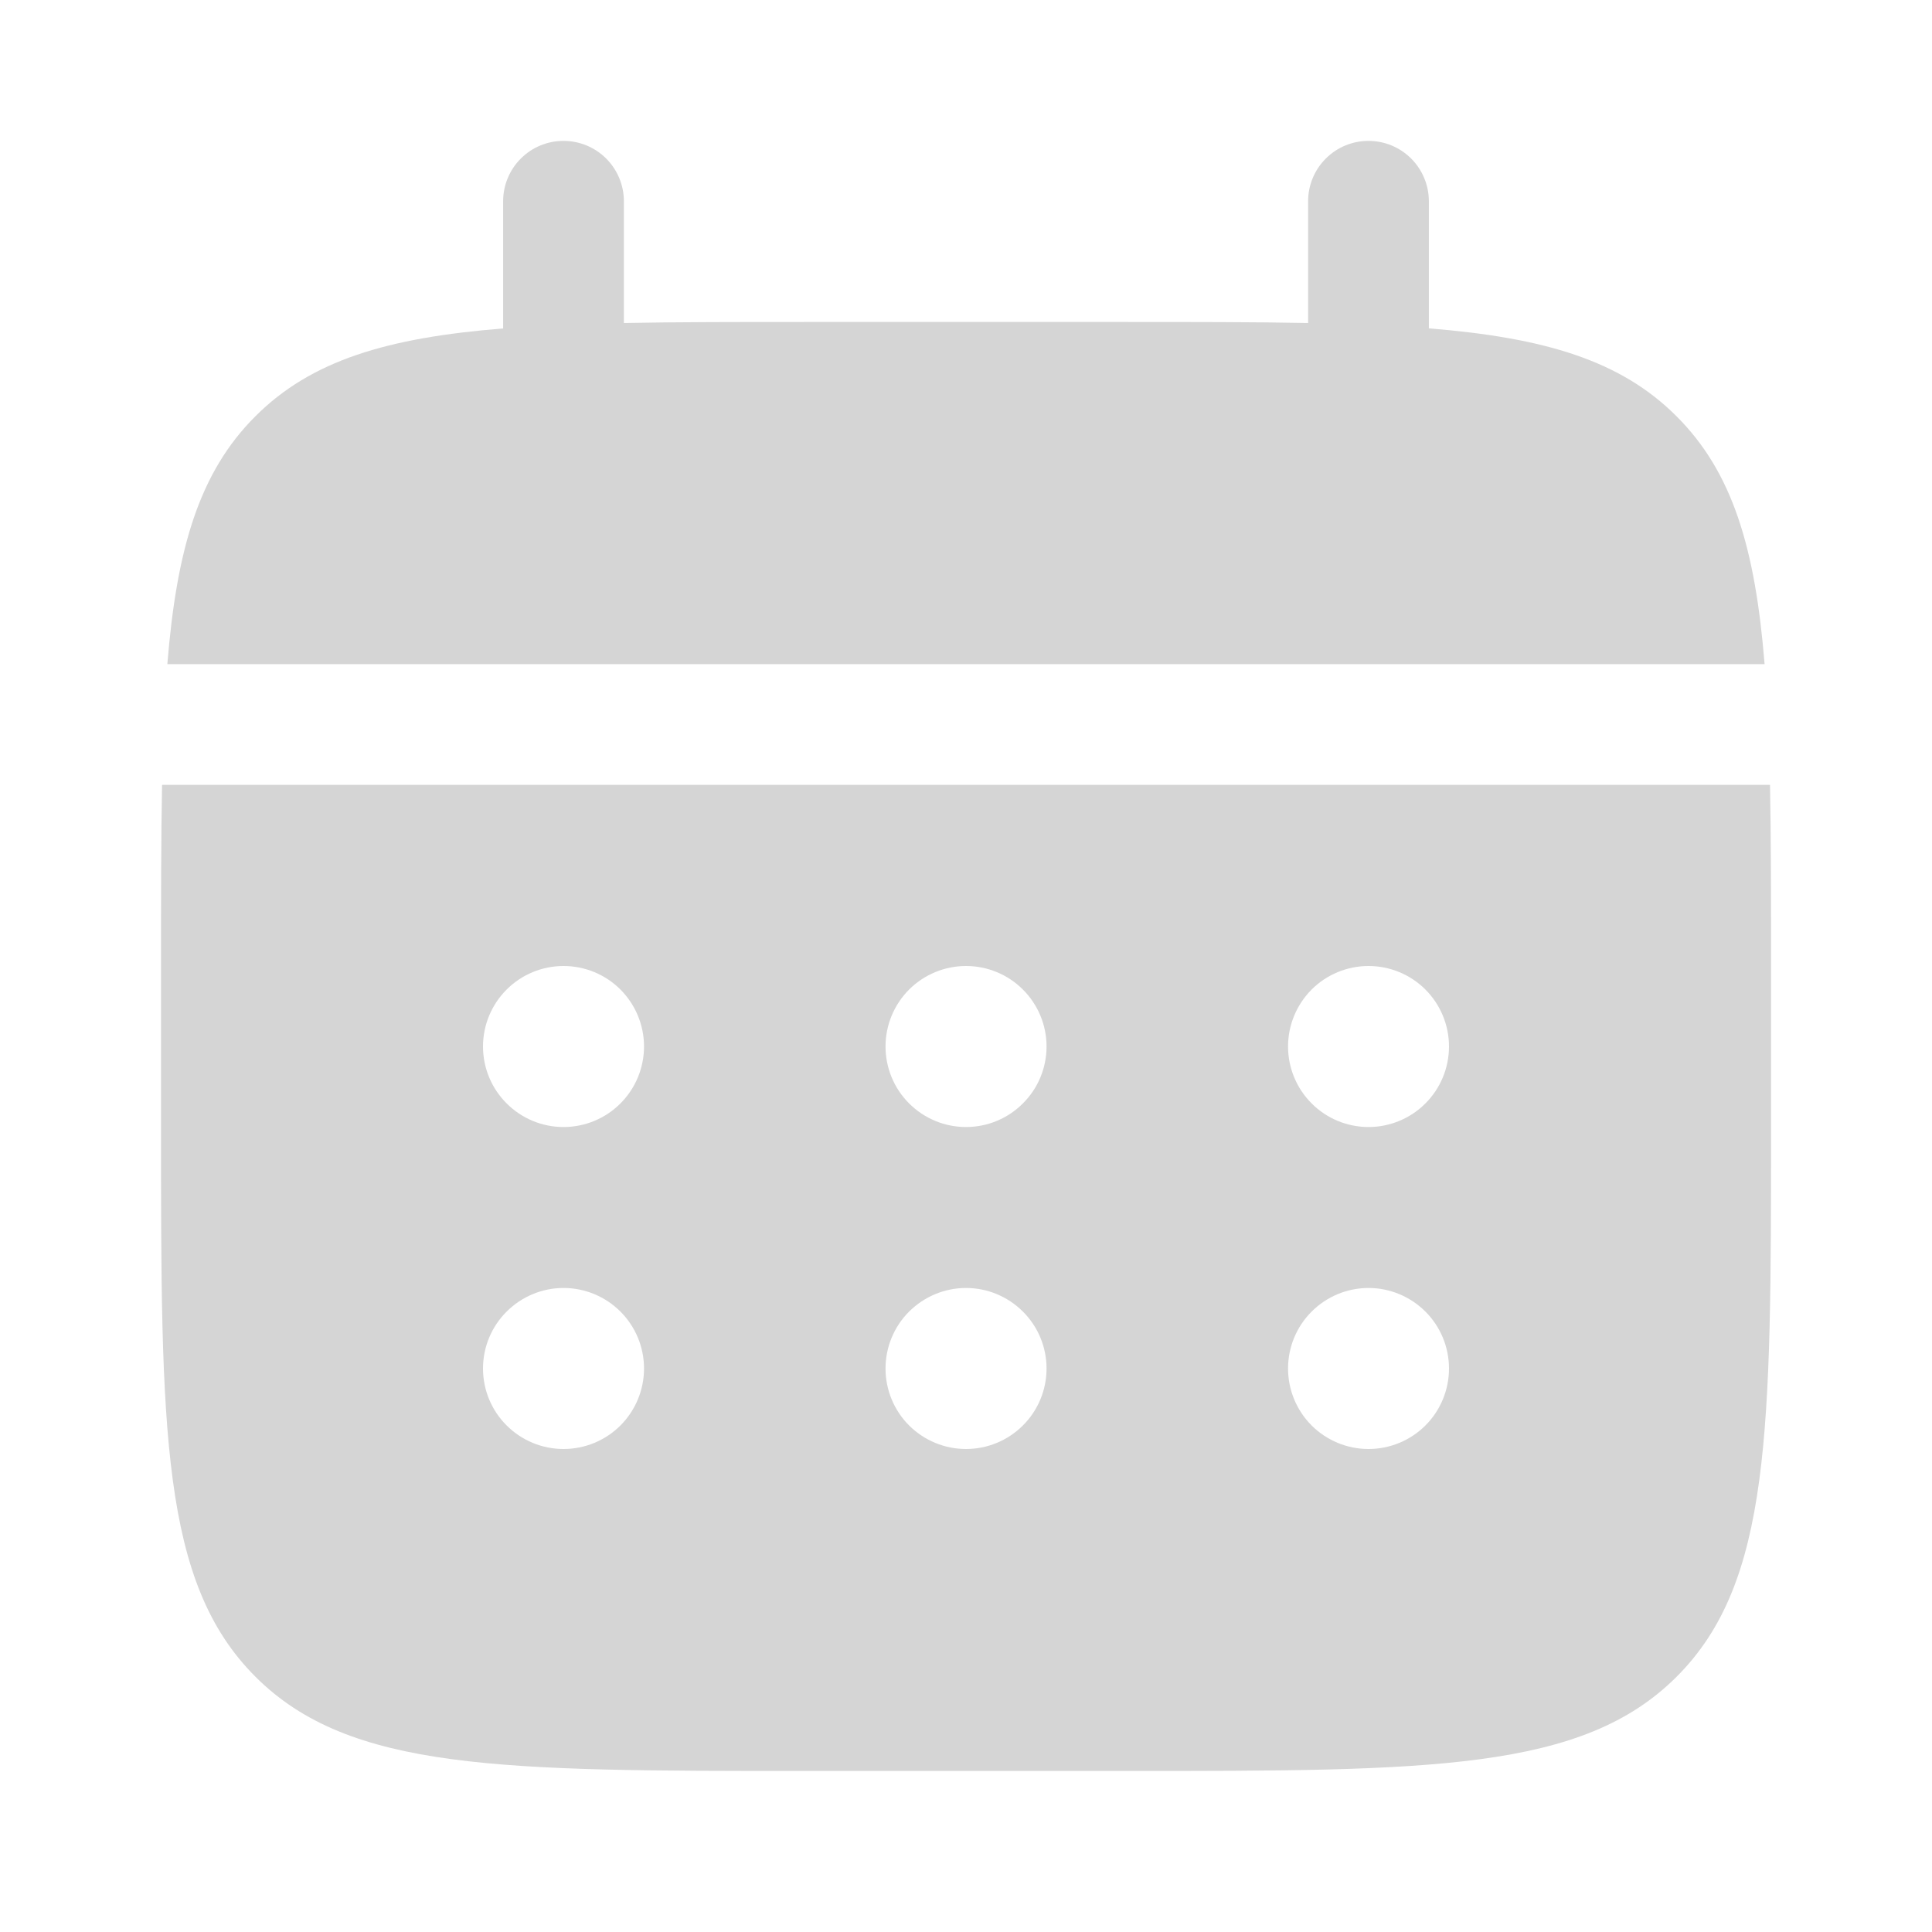 <svg width="26" height="26" viewBox="0 0 26 26" fill="none" xmlns="http://www.w3.org/2000/svg">
<path d="M8.396 2.708C8.396 2.493 8.31 2.286 8.158 2.134C8.005 1.981 7.799 1.896 7.583 1.896C7.368 1.896 7.161 1.981 7.009 2.134C6.856 2.286 6.771 2.493 6.771 2.708V4.42C5.211 4.545 4.188 4.85 3.436 5.603C2.683 6.355 2.378 7.379 2.252 8.938H23.747C23.622 7.378 23.316 6.355 22.563 5.603C21.811 4.85 20.788 4.545 19.229 4.419V2.708C19.229 2.493 19.143 2.286 18.991 2.134C18.838 1.981 18.632 1.896 18.416 1.896C18.201 1.896 17.994 1.981 17.842 2.134C17.689 2.286 17.604 2.493 17.604 2.708V4.347C16.884 4.333 16.075 4.333 15.166 4.333H10.833C9.924 4.333 9.116 4.333 8.396 4.347V2.708Z" fill="#D5D5D5"/>
<path fill-rule="evenodd" clip-rule="evenodd" d="M2.167 13C2.167 12.091 2.167 11.283 2.181 10.562H23.82C23.834 11.283 23.834 12.091 23.834 13V15.167C23.834 19.252 23.834 21.295 22.564 22.564C21.295 23.833 19.252 23.833 15.167 23.833H10.834C6.748 23.833 4.705 23.833 3.437 22.564C2.167 21.295 2.167 19.252 2.167 15.167V13ZM18.417 15.167C18.704 15.167 18.98 15.053 19.183 14.849C19.386 14.646 19.5 14.371 19.5 14.083C19.5 13.796 19.386 13.521 19.183 13.317C18.98 13.114 18.704 13 18.417 13C18.13 13 17.854 13.114 17.651 13.317C17.448 13.521 17.334 13.796 17.334 14.083C17.334 14.371 17.448 14.646 17.651 14.849C17.854 15.053 18.13 15.167 18.417 15.167ZM18.417 19.5C18.704 19.5 18.98 19.386 19.183 19.183C19.386 18.98 19.5 18.704 19.5 18.417C19.5 18.129 19.386 17.854 19.183 17.651C18.98 17.448 18.704 17.333 18.417 17.333C18.13 17.333 17.854 17.448 17.651 17.651C17.448 17.854 17.334 18.129 17.334 18.417C17.334 18.704 17.448 18.98 17.651 19.183C17.854 19.386 18.13 19.5 18.417 19.5ZM14.084 14.083C14.084 14.371 13.97 14.646 13.766 14.849C13.563 15.053 13.288 15.167 13 15.167C12.713 15.167 12.438 15.053 12.234 14.849C12.031 14.646 11.917 14.371 11.917 14.083C11.917 13.796 12.031 13.521 12.234 13.317C12.438 13.114 12.713 13 13 13C13.288 13 13.563 13.114 13.766 13.317C13.97 13.521 14.084 13.796 14.084 14.083ZM14.084 18.417C14.084 18.704 13.97 18.98 13.766 19.183C13.563 19.386 13.288 19.5 13 19.5C12.713 19.5 12.438 19.386 12.234 19.183C12.031 18.98 11.917 18.704 11.917 18.417C11.917 18.129 12.031 17.854 12.234 17.651C12.438 17.448 12.713 17.333 13 17.333C13.288 17.333 13.563 17.448 13.766 17.651C13.97 17.854 14.084 18.129 14.084 18.417ZM7.584 15.167C7.871 15.167 8.147 15.053 8.35 14.849C8.553 14.646 8.667 14.371 8.667 14.083C8.667 13.796 8.553 13.521 8.35 13.317C8.147 13.114 7.871 13 7.584 13C7.296 13 7.021 13.114 6.818 13.317C6.614 13.521 6.5 13.796 6.5 14.083C6.5 14.371 6.614 14.646 6.818 14.849C7.021 15.053 7.296 15.167 7.584 15.167ZM7.584 19.5C7.871 19.5 8.147 19.386 8.35 19.183C8.553 18.98 8.667 18.704 8.667 18.417C8.667 18.129 8.553 17.854 8.35 17.651C8.147 17.448 7.871 17.333 7.584 17.333C7.296 17.333 7.021 17.448 6.818 17.651C6.614 17.854 6.5 18.129 6.5 18.417C6.5 18.704 6.614 18.98 6.818 19.183C7.021 19.386 7.296 19.5 7.584 19.5Z" fill="#D5D5D5"/>
</svg>
